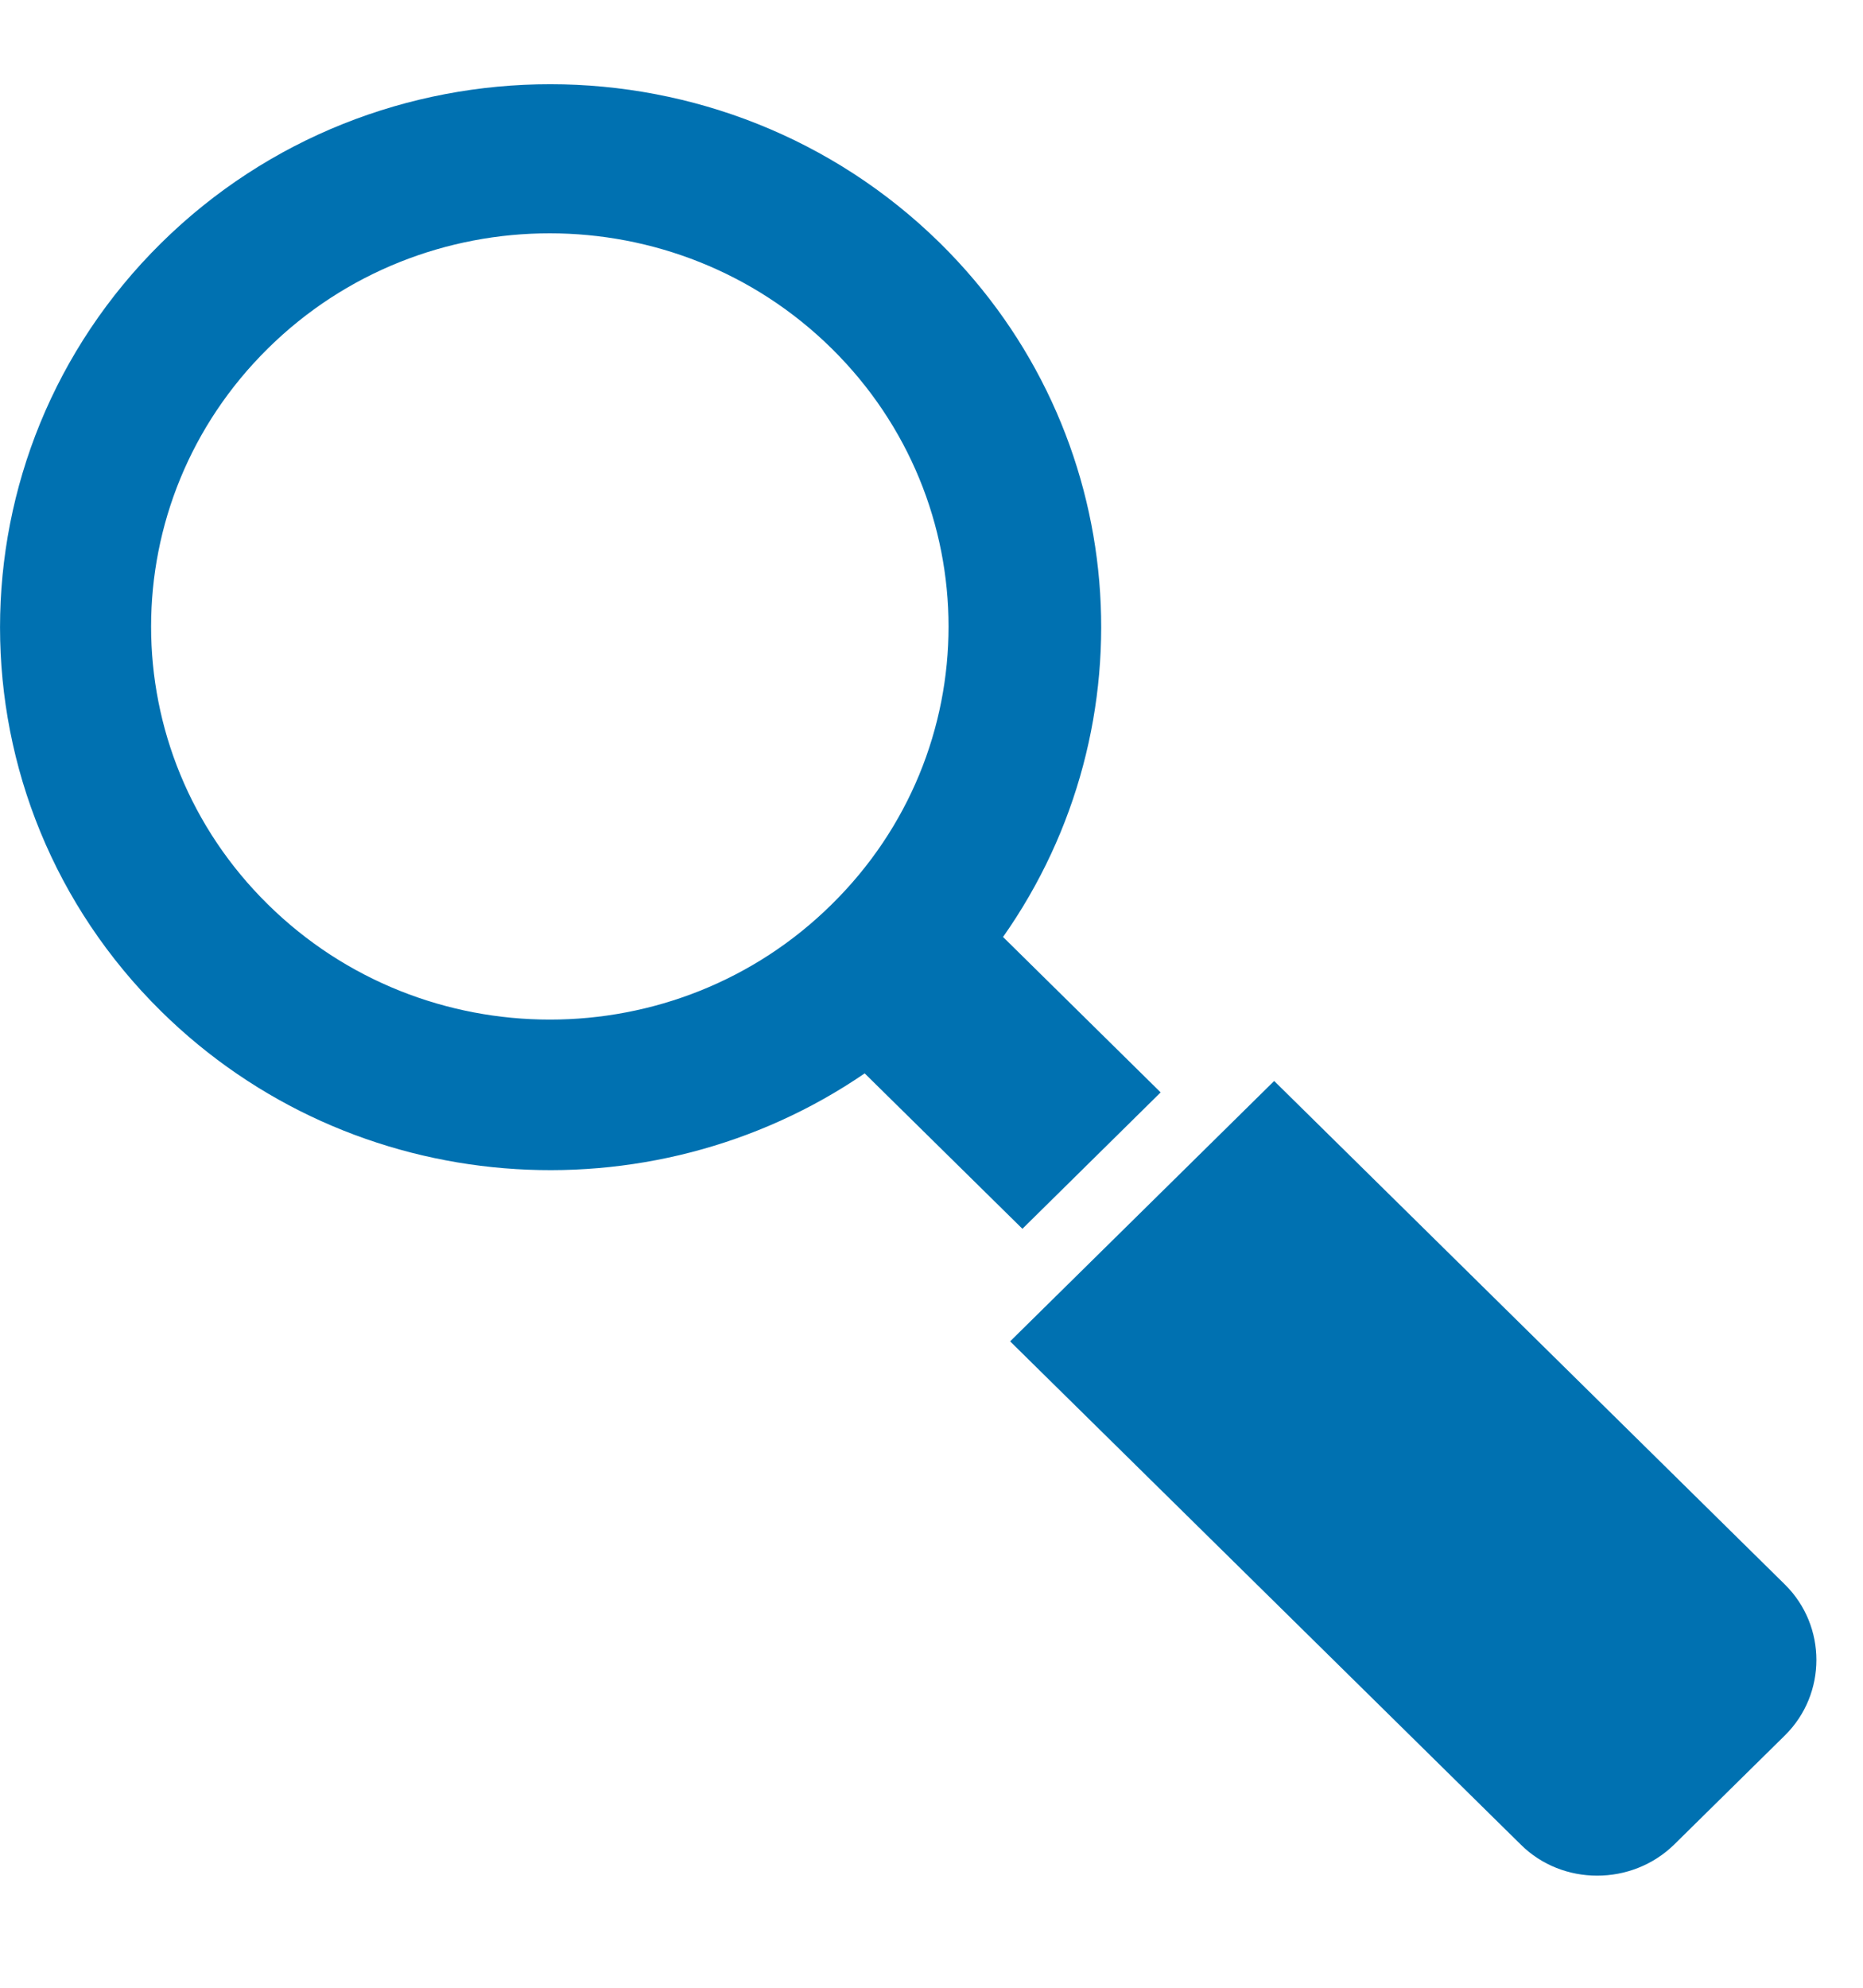 <svg width="15" height="16" viewBox="0 0 15 16" fill="none" xmlns="http://www.w3.org/2000/svg">
<path d="M12.245 14.848L8.133 10.797L10.259 8.701L14.372 12.755C14.709 13.088 14.709 13.635 14.372 13.968L13.479 14.848C13.138 15.181 12.58 15.181 12.245 14.848Z" fill="#0071B1"/>
<path d="M9.345 8.793L8.232 9.891L6.962 8.64C5.233 9.824 2.838 9.659 1.297 8.14C-0.432 6.435 -0.432 3.665 1.297 1.957C3.026 0.25 5.836 0.253 7.569 1.957C9.11 3.476 9.277 5.837 8.076 7.542L9.345 8.793ZM6.696 2.805C5.442 1.569 3.408 1.569 2.157 2.805C0.903 4.042 0.903 6.046 2.157 7.28C3.411 8.516 5.445 8.516 6.696 7.28C7.951 6.046 7.951 4.042 6.696 2.805Z" fill="#0071B1"/>
</svg>

